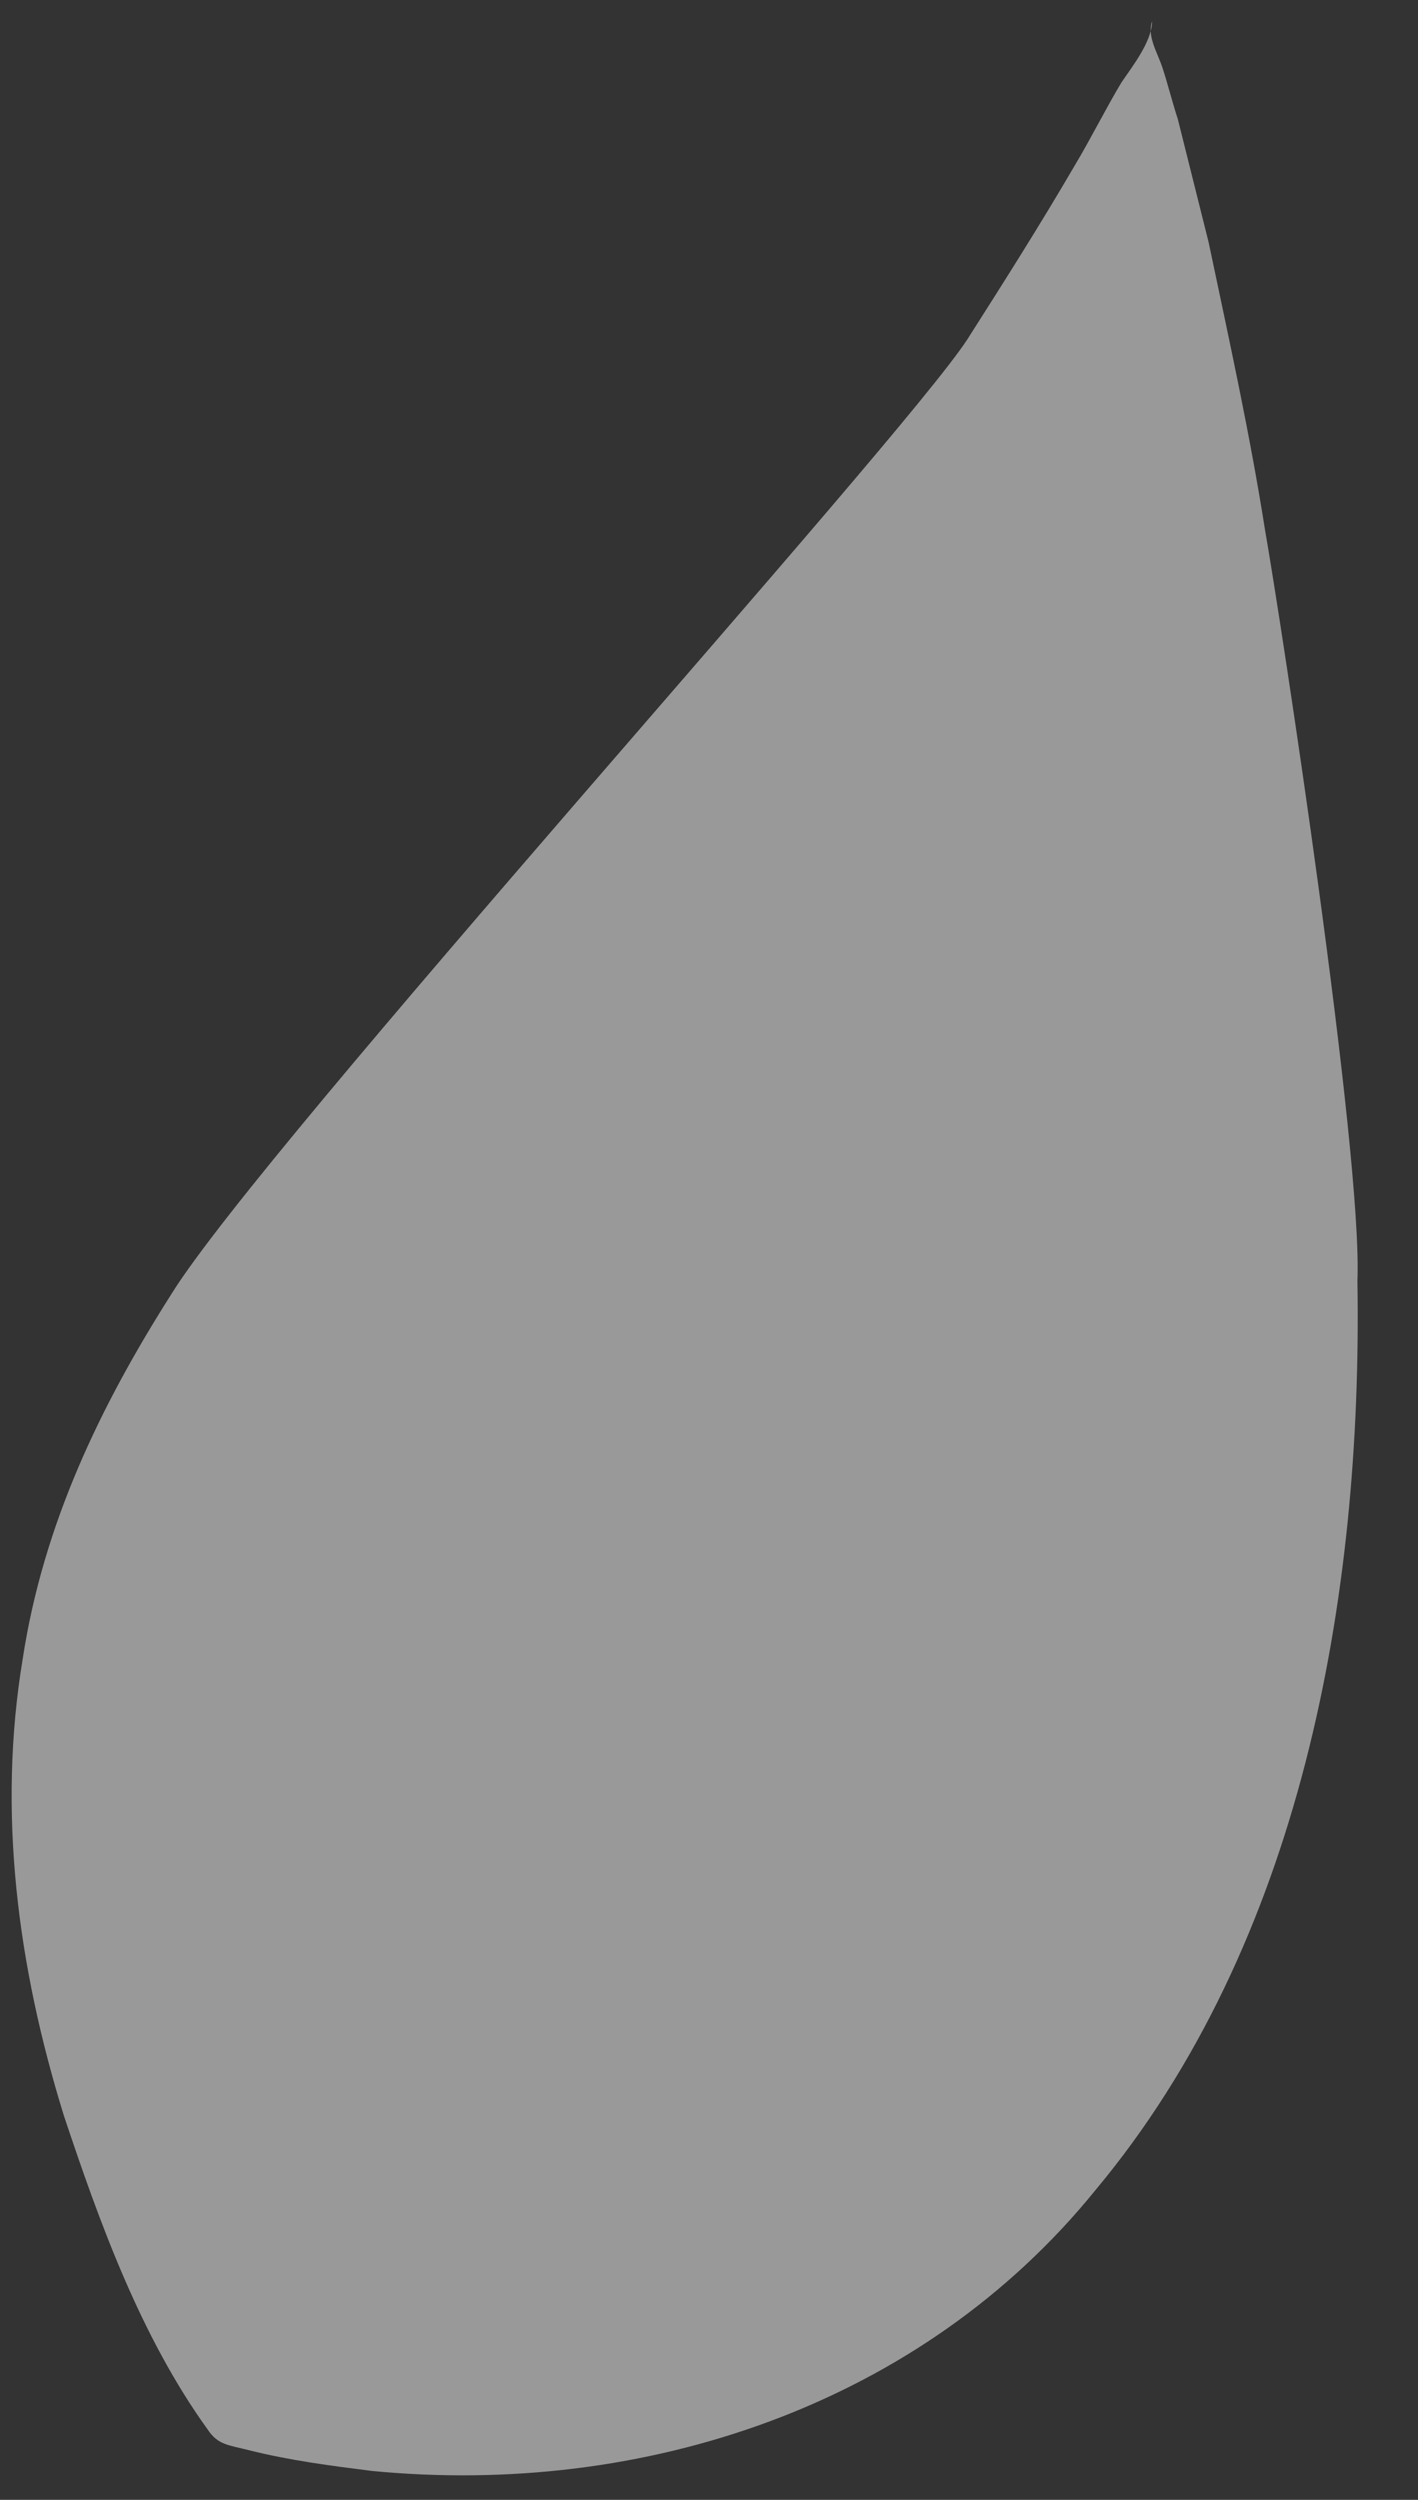 <svg width="21" height="37" viewBox="0 0 21 37" fill="none" xmlns="http://www.w3.org/2000/svg">
<rect x="0" y="0" width="21" height="37" fill="#333333" stroke="none"/>
<path opacity="0.5" d="M18.735 7.847C18.507 6.401 18.203 5.031 17.899 3.585C17.747 2.977 17.595 2.368 17.442 1.759C17.366 1.53 17.29 1.226 17.214 0.998C17.138 0.769 16.986 0.541 17.062 0.313C17.062 0.617 16.758 0.997 16.606 1.224C16.378 1.604 16.15 2.06 15.922 2.44C15.39 3.352 14.858 4.187 14.326 5.023C13.337 6.542 3.911 16.943 2.543 19.146C1.479 20.817 0.642 22.565 0.338 24.542C-0.042 26.823 0.262 29.106 0.946 31.313C1.479 32.912 2.087 34.587 3.075 35.958C3.227 36.187 3.379 36.187 3.683 36.264C4.291 36.417 4.899 36.495 5.508 36.572C9.537 36.962 13.642 35.602 16.226 32.412C19.267 28.768 20.179 23.673 20.103 18.956C20.179 17.055 18.963 9.141 18.735 7.847Z" fill="#FFFFFF"/>
</svg>

